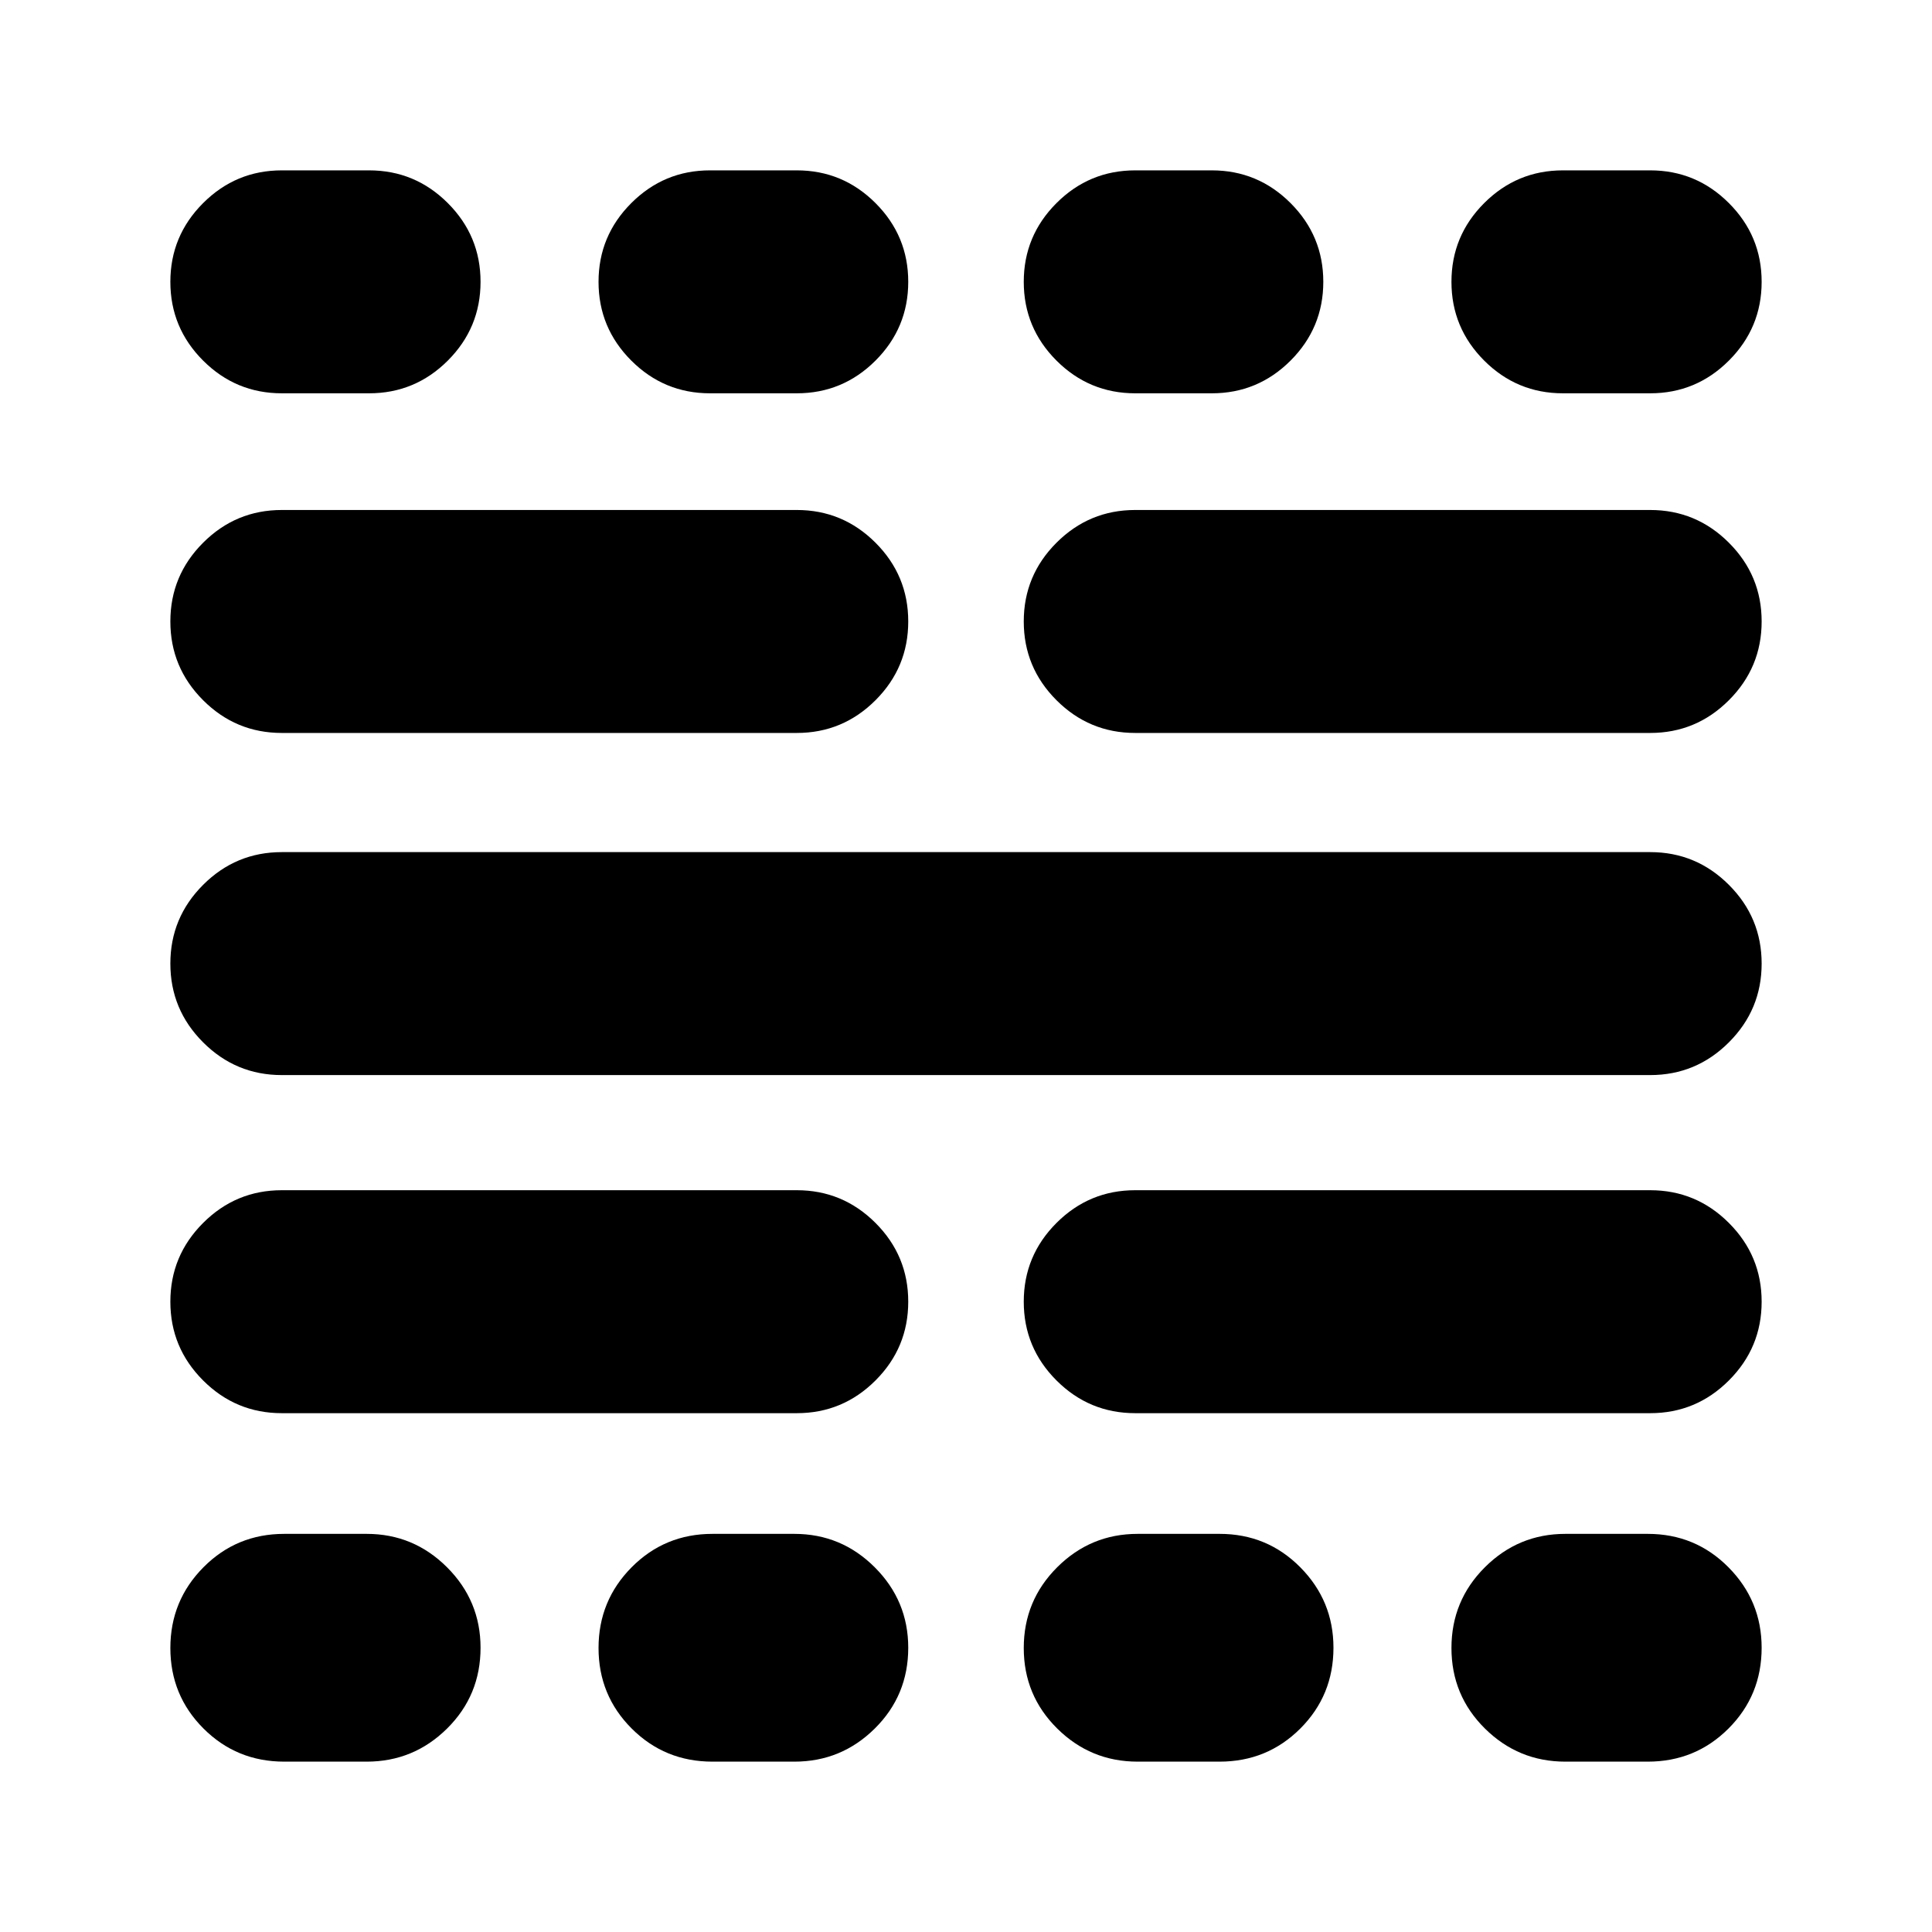 <svg xmlns="http://www.w3.org/2000/svg" height="24" viewBox="0 -960 960 960" width="24"><path d="M141.24-84.65q-23.67 0-40.13-16.46t-16.46-40.01q0-23.55 16.46-40.13 16.46-16.58 40.13-16.58h40.96q23.33 0 39.96 16.63 16.62 16.62 16.62 39.96 0 23.67-16.62 40.13-16.63 16.46-39.96 16.46h-40.96Zm-1.2-173.15q-22.86 0-39.12-16.27-16.27-16.26-16.27-39.13 0-22.86 16.27-39.12 16.26-16.27 39.12-16.27h255.87q22.86 0 39.13 16.27 16.26 16.26 16.26 39.12 0 22.87-16.26 39.13-16.27 16.27-39.13 16.27H140.04Zm0-168q-22.86 0-39.12-16.27-16.27-16.26-16.27-39.13 0-22.86 16.27-39.12 16.26-16.27 39.12-16.27h679.92q22.86 0 39.12 16.27 16.27 16.26 16.27 39.12 0 22.87-16.27 39.13-16.26 16.27-39.12 16.27H140.04Zm0-170q-22.86 0-39.12-16.27-16.27-16.26-16.27-39.13 0-22.86 16.27-39.12 16.26-16.27 39.12-16.27h255.87q22.86 0 39.13 16.27 16.26 16.26 16.26 39.12 0 22.87-16.26 39.13-16.27 16.27-39.13 16.27H140.04Zm0-168.77q-22.86 0-39.12-16.26-16.27-16.27-16.27-39.13 0-22.86 16.27-39.12 16.26-16.27 39.12-16.27h43.35q22.86 0 39.13 16.27 16.26 16.26 16.26 39.12 0 22.86-16.26 39.13-16.27 16.26-39.13 16.26h-43.35ZM354-84.65q-23.67 0-40.13-16.46t-16.46-40.01q0-23.55 16.46-40.13 16.46-16.58 40.13-16.58h40.72q23.34 0 39.96 16.63 16.62 16.62 16.62 39.96 0 23.67-16.62 40.13t-39.96 16.46H354Zm-1.2-679.92q-22.86 0-39.12-16.26-16.27-16.27-16.27-39.13 0-22.86 16.27-39.12 16.26-16.27 39.12-16.27h43.11q22.86 0 39.13 16.27 16.26 16.26 16.26 39.12 0 22.86-16.26 39.13-16.27 16.26-39.13 16.26H352.8ZM565.28-84.65q-23.34 0-39.96-16.46t-16.62-40.01q0-23.55 16.62-40.13 16.62-16.58 39.96-16.58H606q23.67 0 40.13 16.63 16.46 16.62 16.46 39.96 0 23.67-16.46 40.13T606-84.65h-40.72Zm-1.19-173.15q-22.86 0-39.13-16.27-16.26-16.26-16.26-39.13 0-22.86 16.26-39.12 16.27-16.27 39.13-16.27h255.87q22.86 0 39.12 16.27 16.27 16.26 16.27 39.12 0 22.87-16.27 39.13-16.26 16.27-39.12 16.27H564.09Zm0-338q-22.86 0-39.13-16.27-16.26-16.26-16.26-39.13 0-22.86 16.26-39.12 16.27-16.27 39.13-16.27h255.87q22.86 0 39.12 16.27 16.27 16.26 16.27 39.12 0 22.87-16.27 39.13-16.26 16.27-39.12 16.27H564.09Zm0-168.77q-22.86 0-39.13-16.26-16.26-16.27-16.26-39.13 0-22.86 16.26-39.12 16.27-16.27 39.13-16.27h38.06q22.86 0 39.13 16.27 16.26 16.26 16.26 39.12 0 22.86-16.26 39.13-16.27 16.26-39.13 16.26h-38.06ZM777.8-84.65q-23.33 0-39.96-16.46-16.62-16.46-16.62-40.01 0-23.55 16.62-40.13 16.63-16.58 39.96-16.58h40.96q23.67 0 40.13 16.63 16.46 16.62 16.46 39.96 0 23.67-16.46 40.13t-40.13 16.46H777.8Zm-1.19-679.92q-22.86 0-39.13-16.26-16.26-16.27-16.26-39.13 0-22.86 16.26-39.12 16.27-16.27 39.13-16.27h43.35q22.86 0 39.12 16.27 16.27 16.26 16.27 39.12 0 22.86-16.27 39.13-16.26 16.26-39.12 16.26h-43.35Z"/></svg>